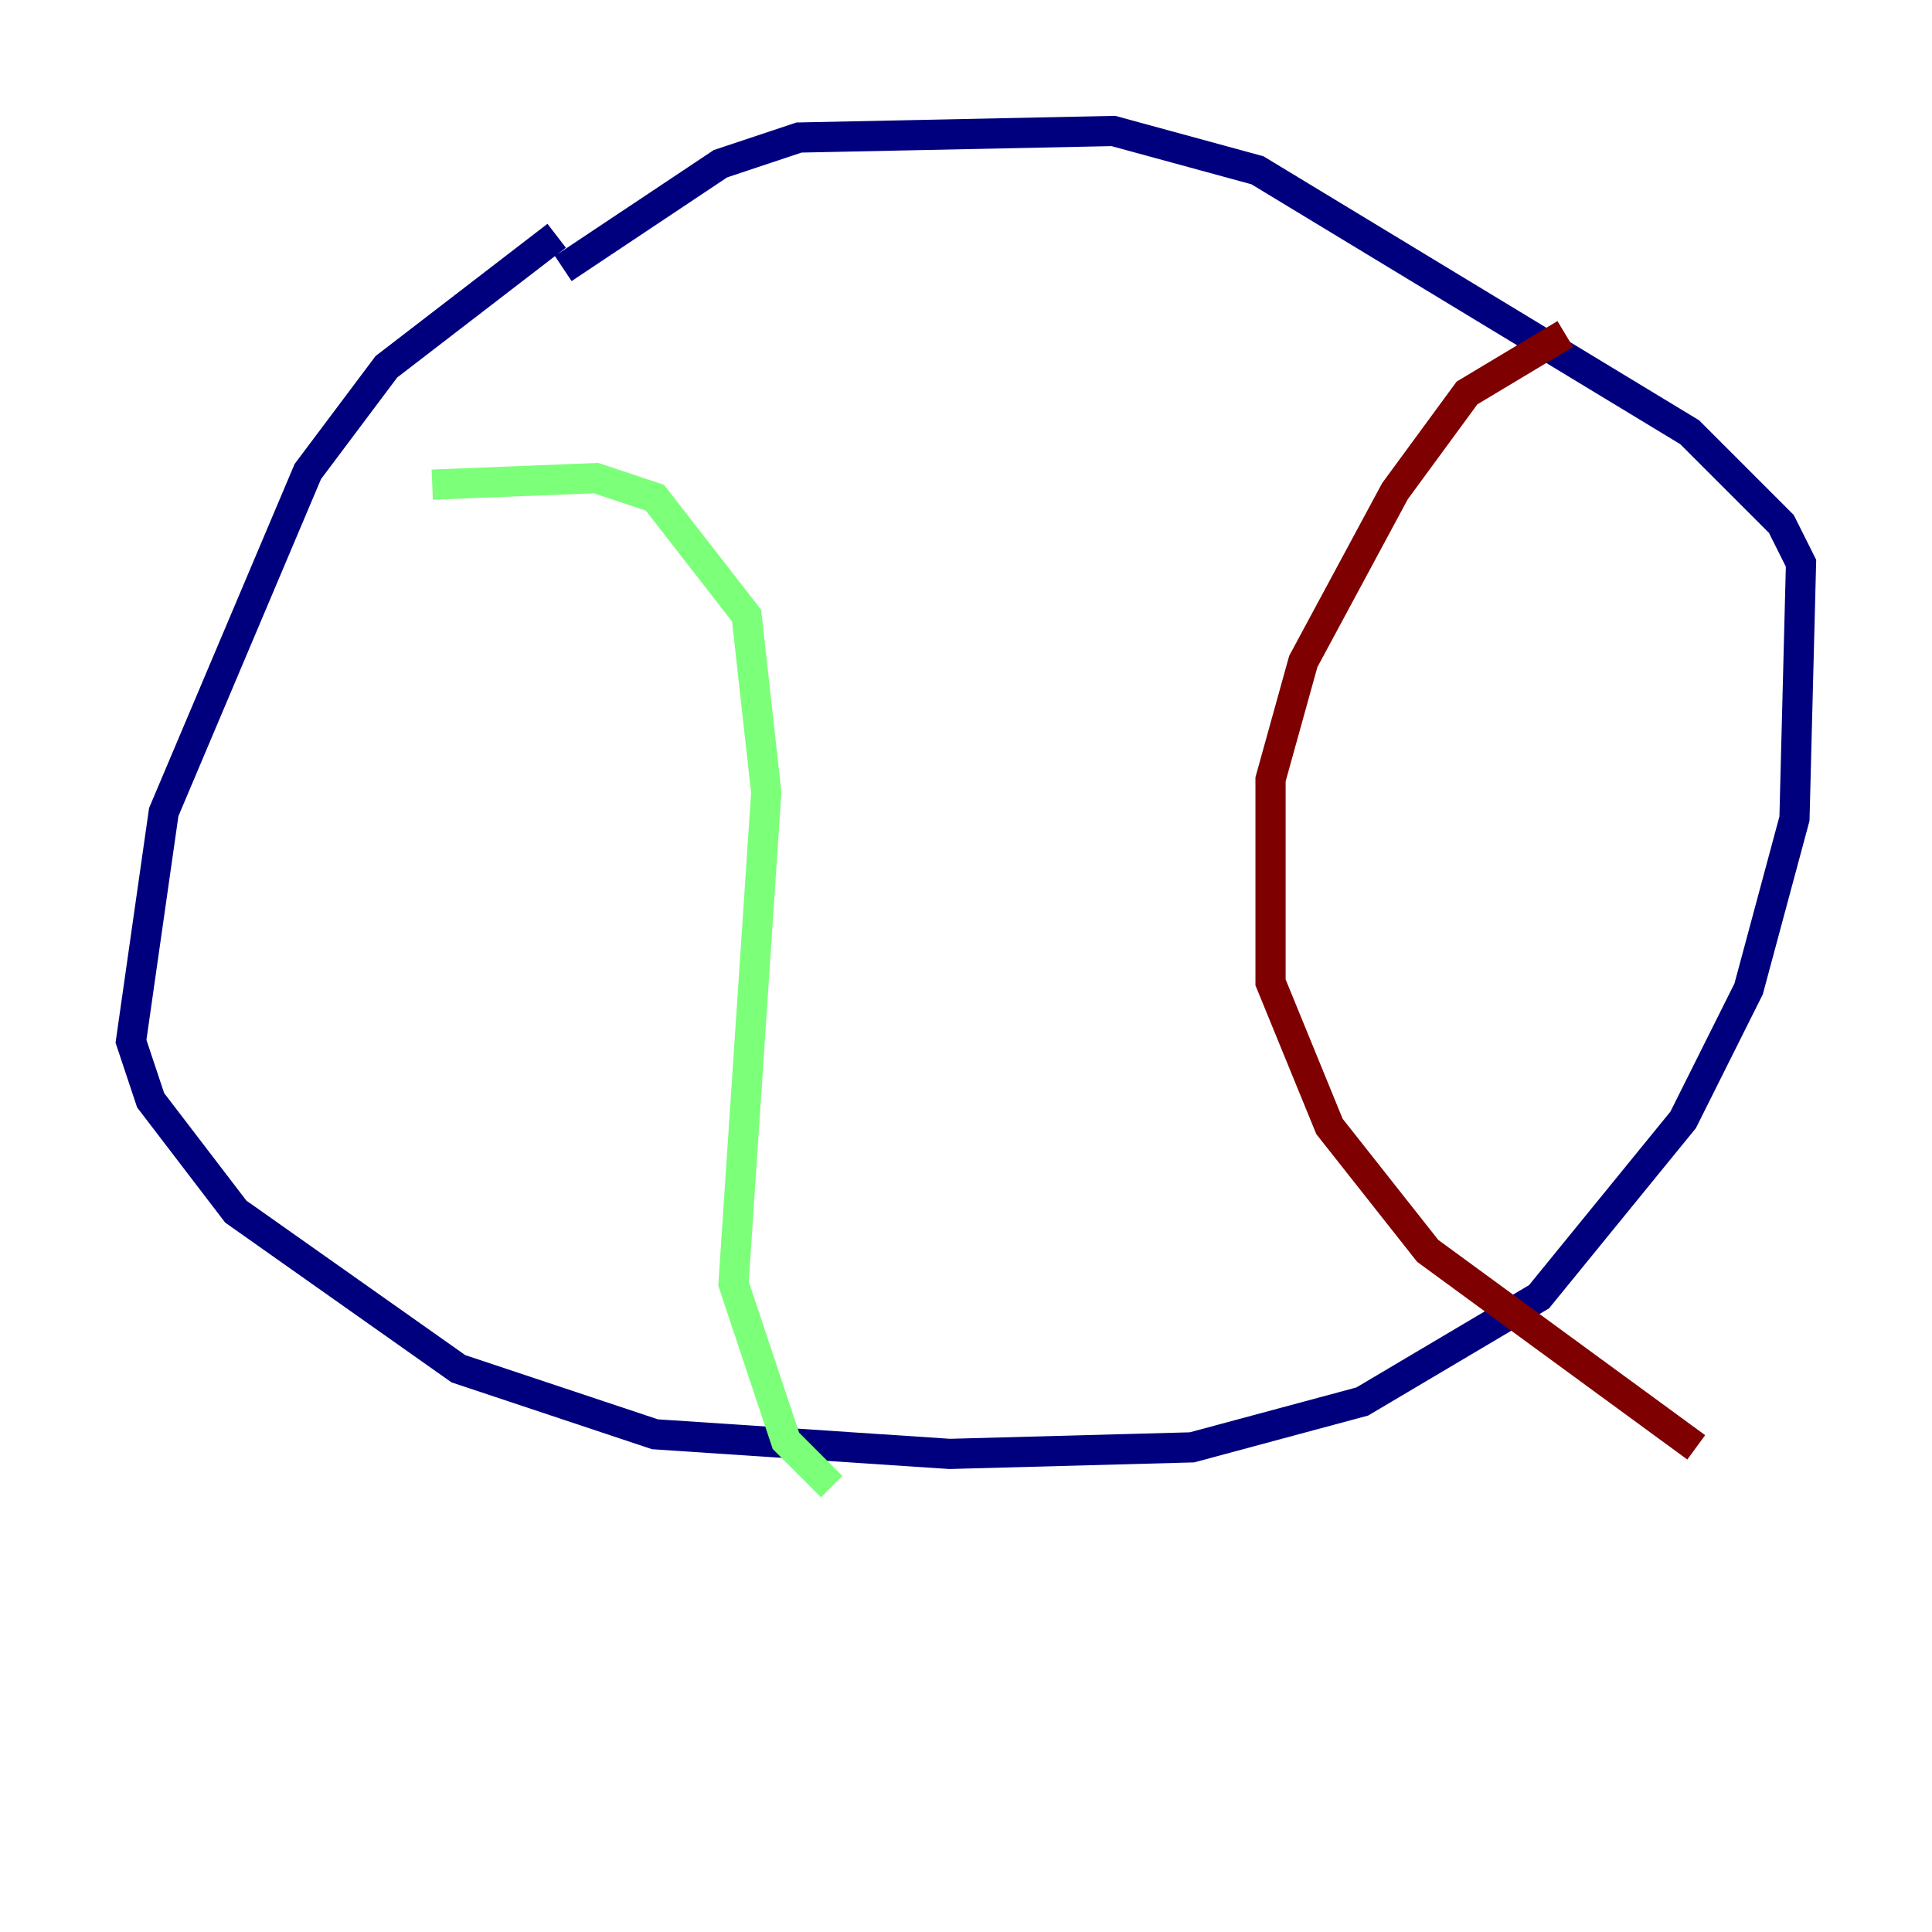 <?xml version="1.0" encoding="utf-8" ?>
<svg baseProfile="tiny" height="128" version="1.2" viewBox="0,0,128,128" width="128" xmlns="http://www.w3.org/2000/svg" xmlns:ev="http://www.w3.org/2001/xml-events" xmlns:xlink="http://www.w3.org/1999/xlink"><defs /><polyline fill="none" points="36.881,15.62 25.6,24.298 20.393,31.241 10.848,53.803 8.678,68.99 9.98,72.895 15.62,80.271 30.373,90.685 43.39,95.024 62.915,96.325 78.969,95.891 90.251,92.854 101.966,85.912 111.512,74.197 115.851,65.519 118.888,54.237 119.322,37.315 118.02,34.712 111.946,28.637 83.308,11.281 73.763,8.678 52.936,9.112 47.729,10.848 37.315,17.79" stroke="#00007f" stroke-width="2" /><polyline fill="none" points="28.637,32.108 39.485,31.675 43.39,32.976 49.464,40.786 50.766,52.502 48.597,85.044 52.068,95.458 55.105,98.495" stroke="#7cff79" stroke-width="2" /><polyline fill="none" points="103.702,22.129 97.193,26.034 92.42,32.542 86.346,43.824 84.176,51.634 84.176,65.085 88.081,74.63 94.59,82.875 112.38,95.891" stroke="#7f0000" stroke-width="2" /></svg>